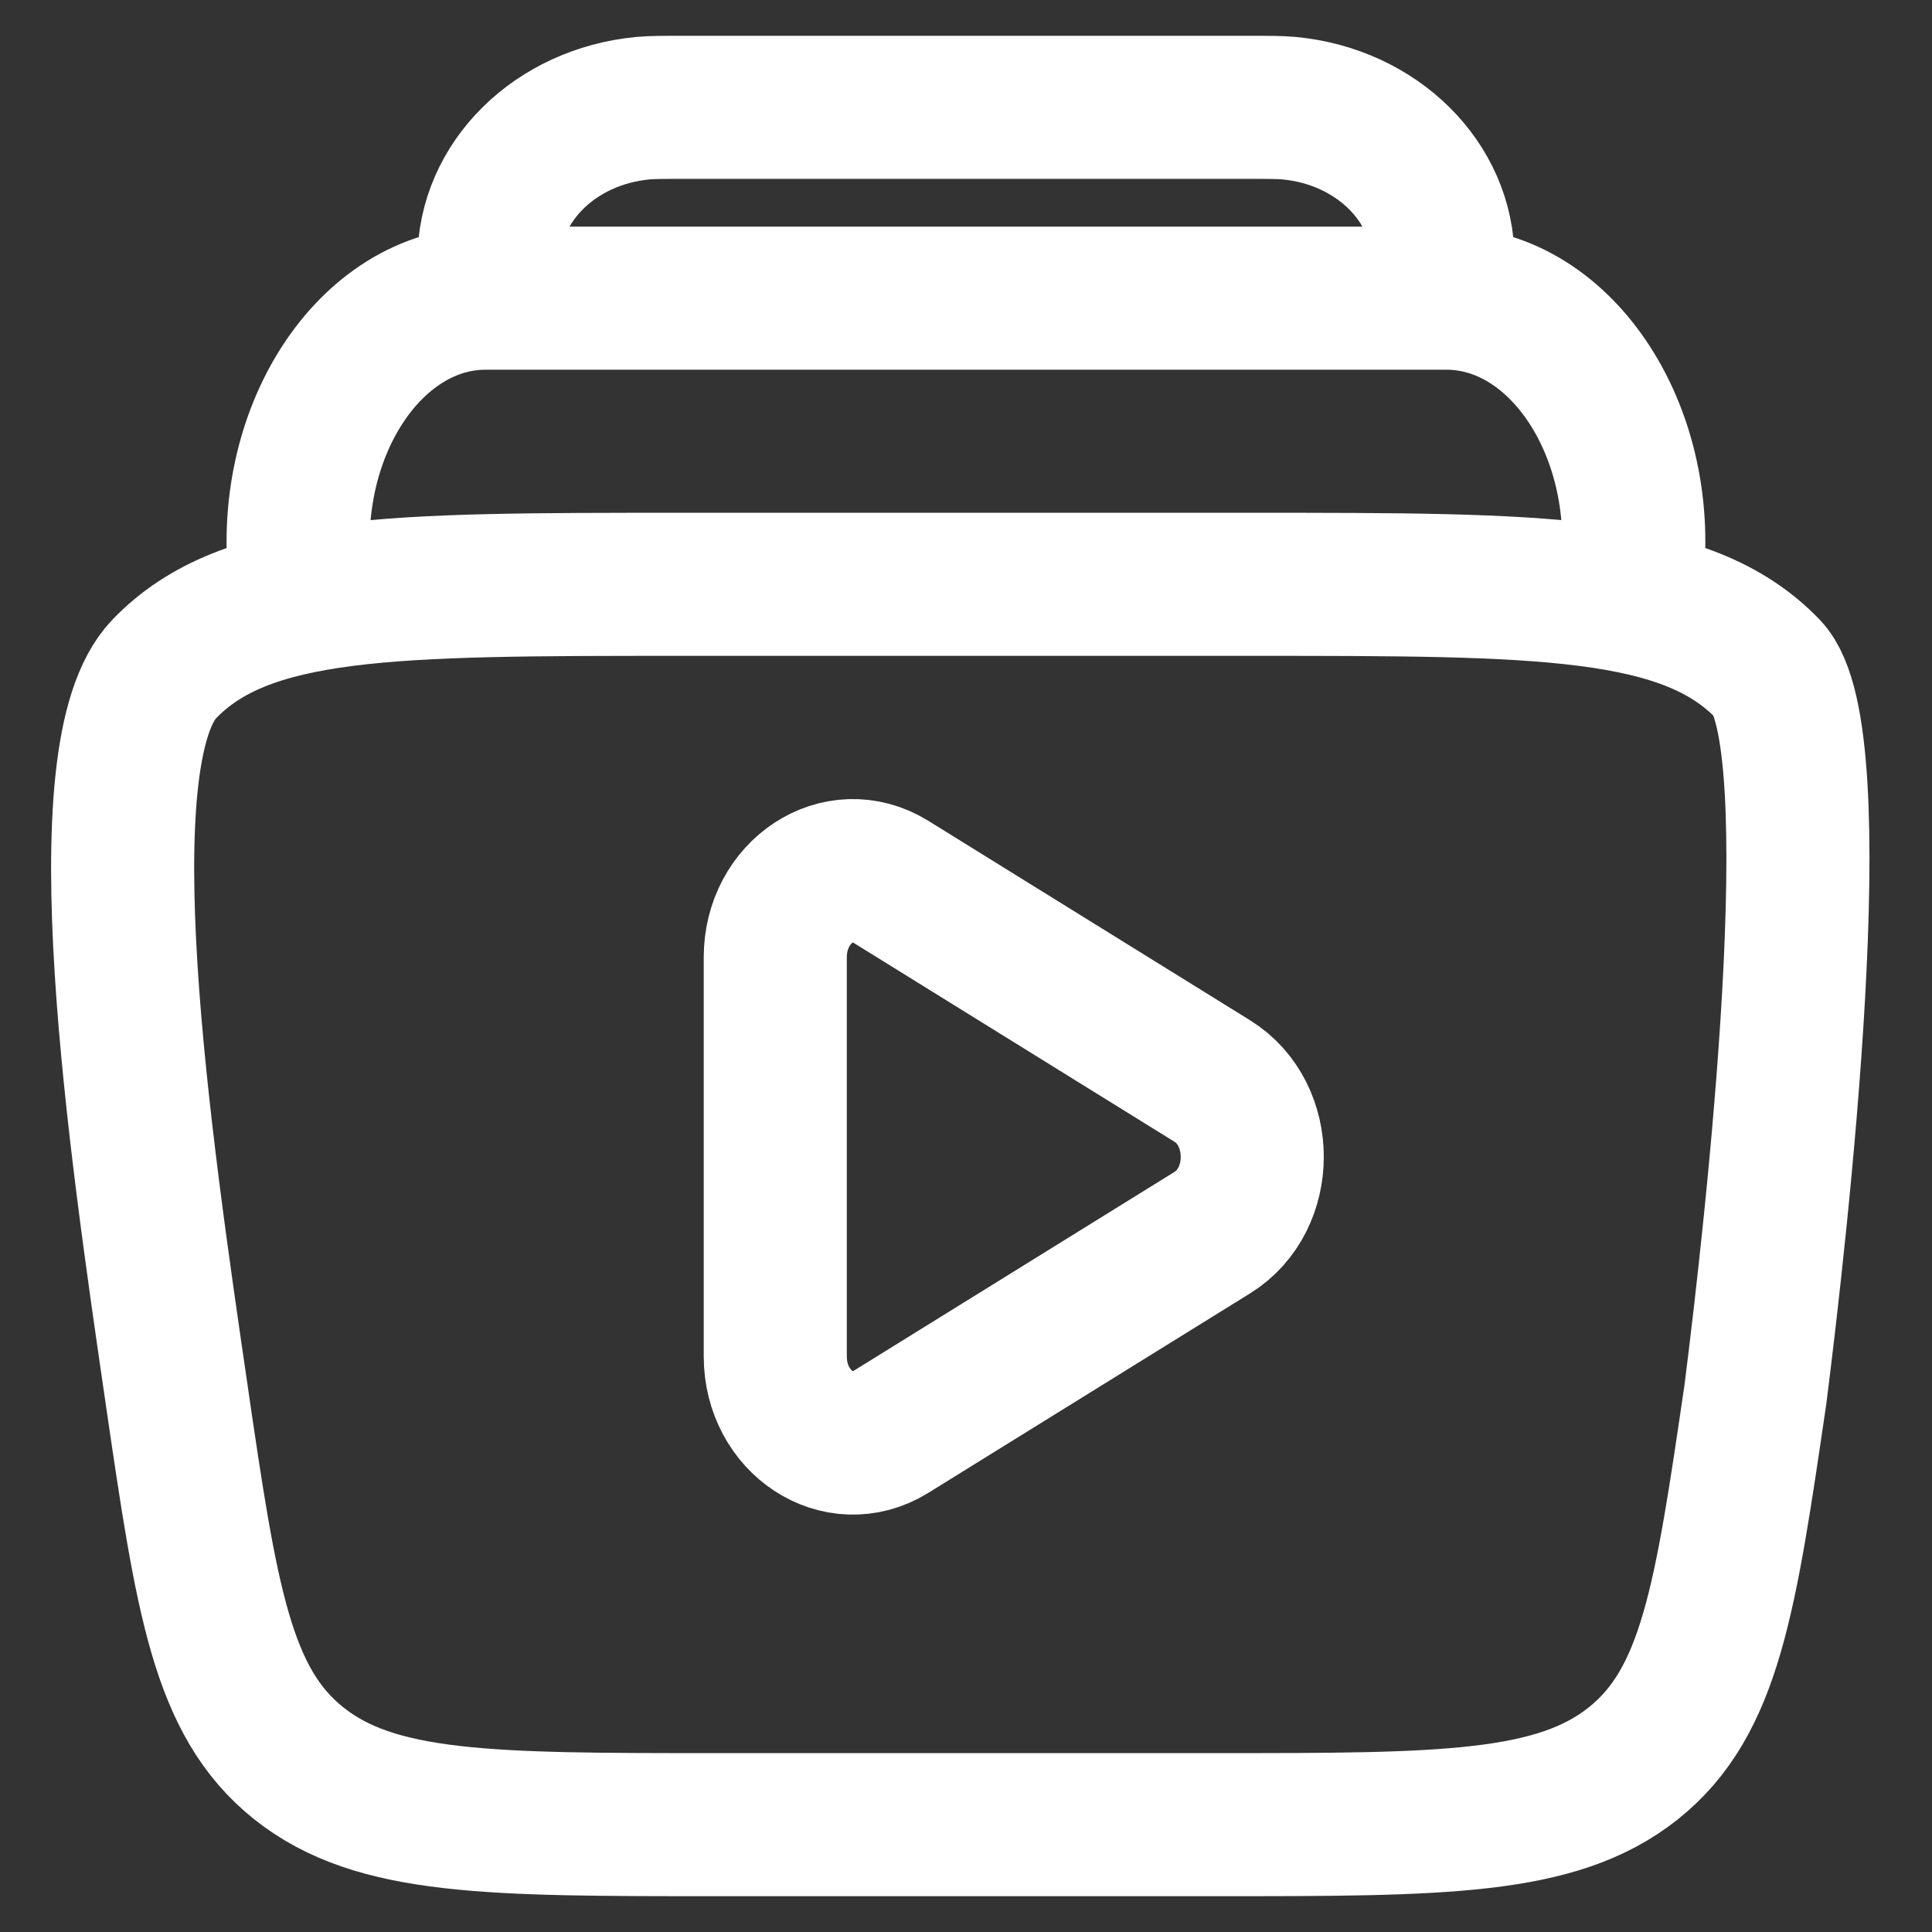 <svg width="18" height="18" viewBox="0 0 18 18" fill="none" xmlns="http://www.w3.org/2000/svg">
<rect x="0" y="0" width="18" height="18" fill="#333333" stroke="none"/>
<path d="M13.41 2.778C13.433 2.594 13.444 2.501 13.444 2.425C13.446 1.697 12.828 1.086 12.012 1.008C11.927 1 11.822 1 11.613 1H6.387C6.178 1 6.074 1 5.988 1.008C5.172 1.086 4.554 1.697 4.556 2.425C4.556 2.501 4.567 2.594 4.59 2.778" stroke="white" stroke-width="1.333"/>
<path d="M15.195 5.444C15.383 4.053 14.56 2.778 13.475 2.778H4.525C3.439 2.778 2.617 4.053 2.804 5.444" stroke="white" stroke-width="1.333"/>
<path d="M1.645 12.989C1.925 14.9 2.065 15.855 2.783 16.428C3.501 17 4.559 17 6.677 17H11.324C13.441 17 14.5 17 15.218 16.428C15.935 15.855 16.075 14.9 16.355 12.989C16.551 11.44 17.07 6.856 16.471 6.233C15.712 5.444 14.362 5.444 11.662 5.444H6.338C3.638 5.444 2.288 5.444 1.53 6.233C0.772 7.022 1.299 10.625 1.656 13.062" stroke="white" stroke-width="1.333" stroke-linecap="round"/>
<path d="M11.295 10.072C11.791 10.38 11.791 11.176 11.295 11.484L8.298 13.342C7.815 13.641 7.223 13.252 7.223 12.636V8.92C7.223 8.304 7.815 7.915 8.298 8.214L11.295 10.072Z" stroke="white" stroke-width="1.333"/>
</svg>
